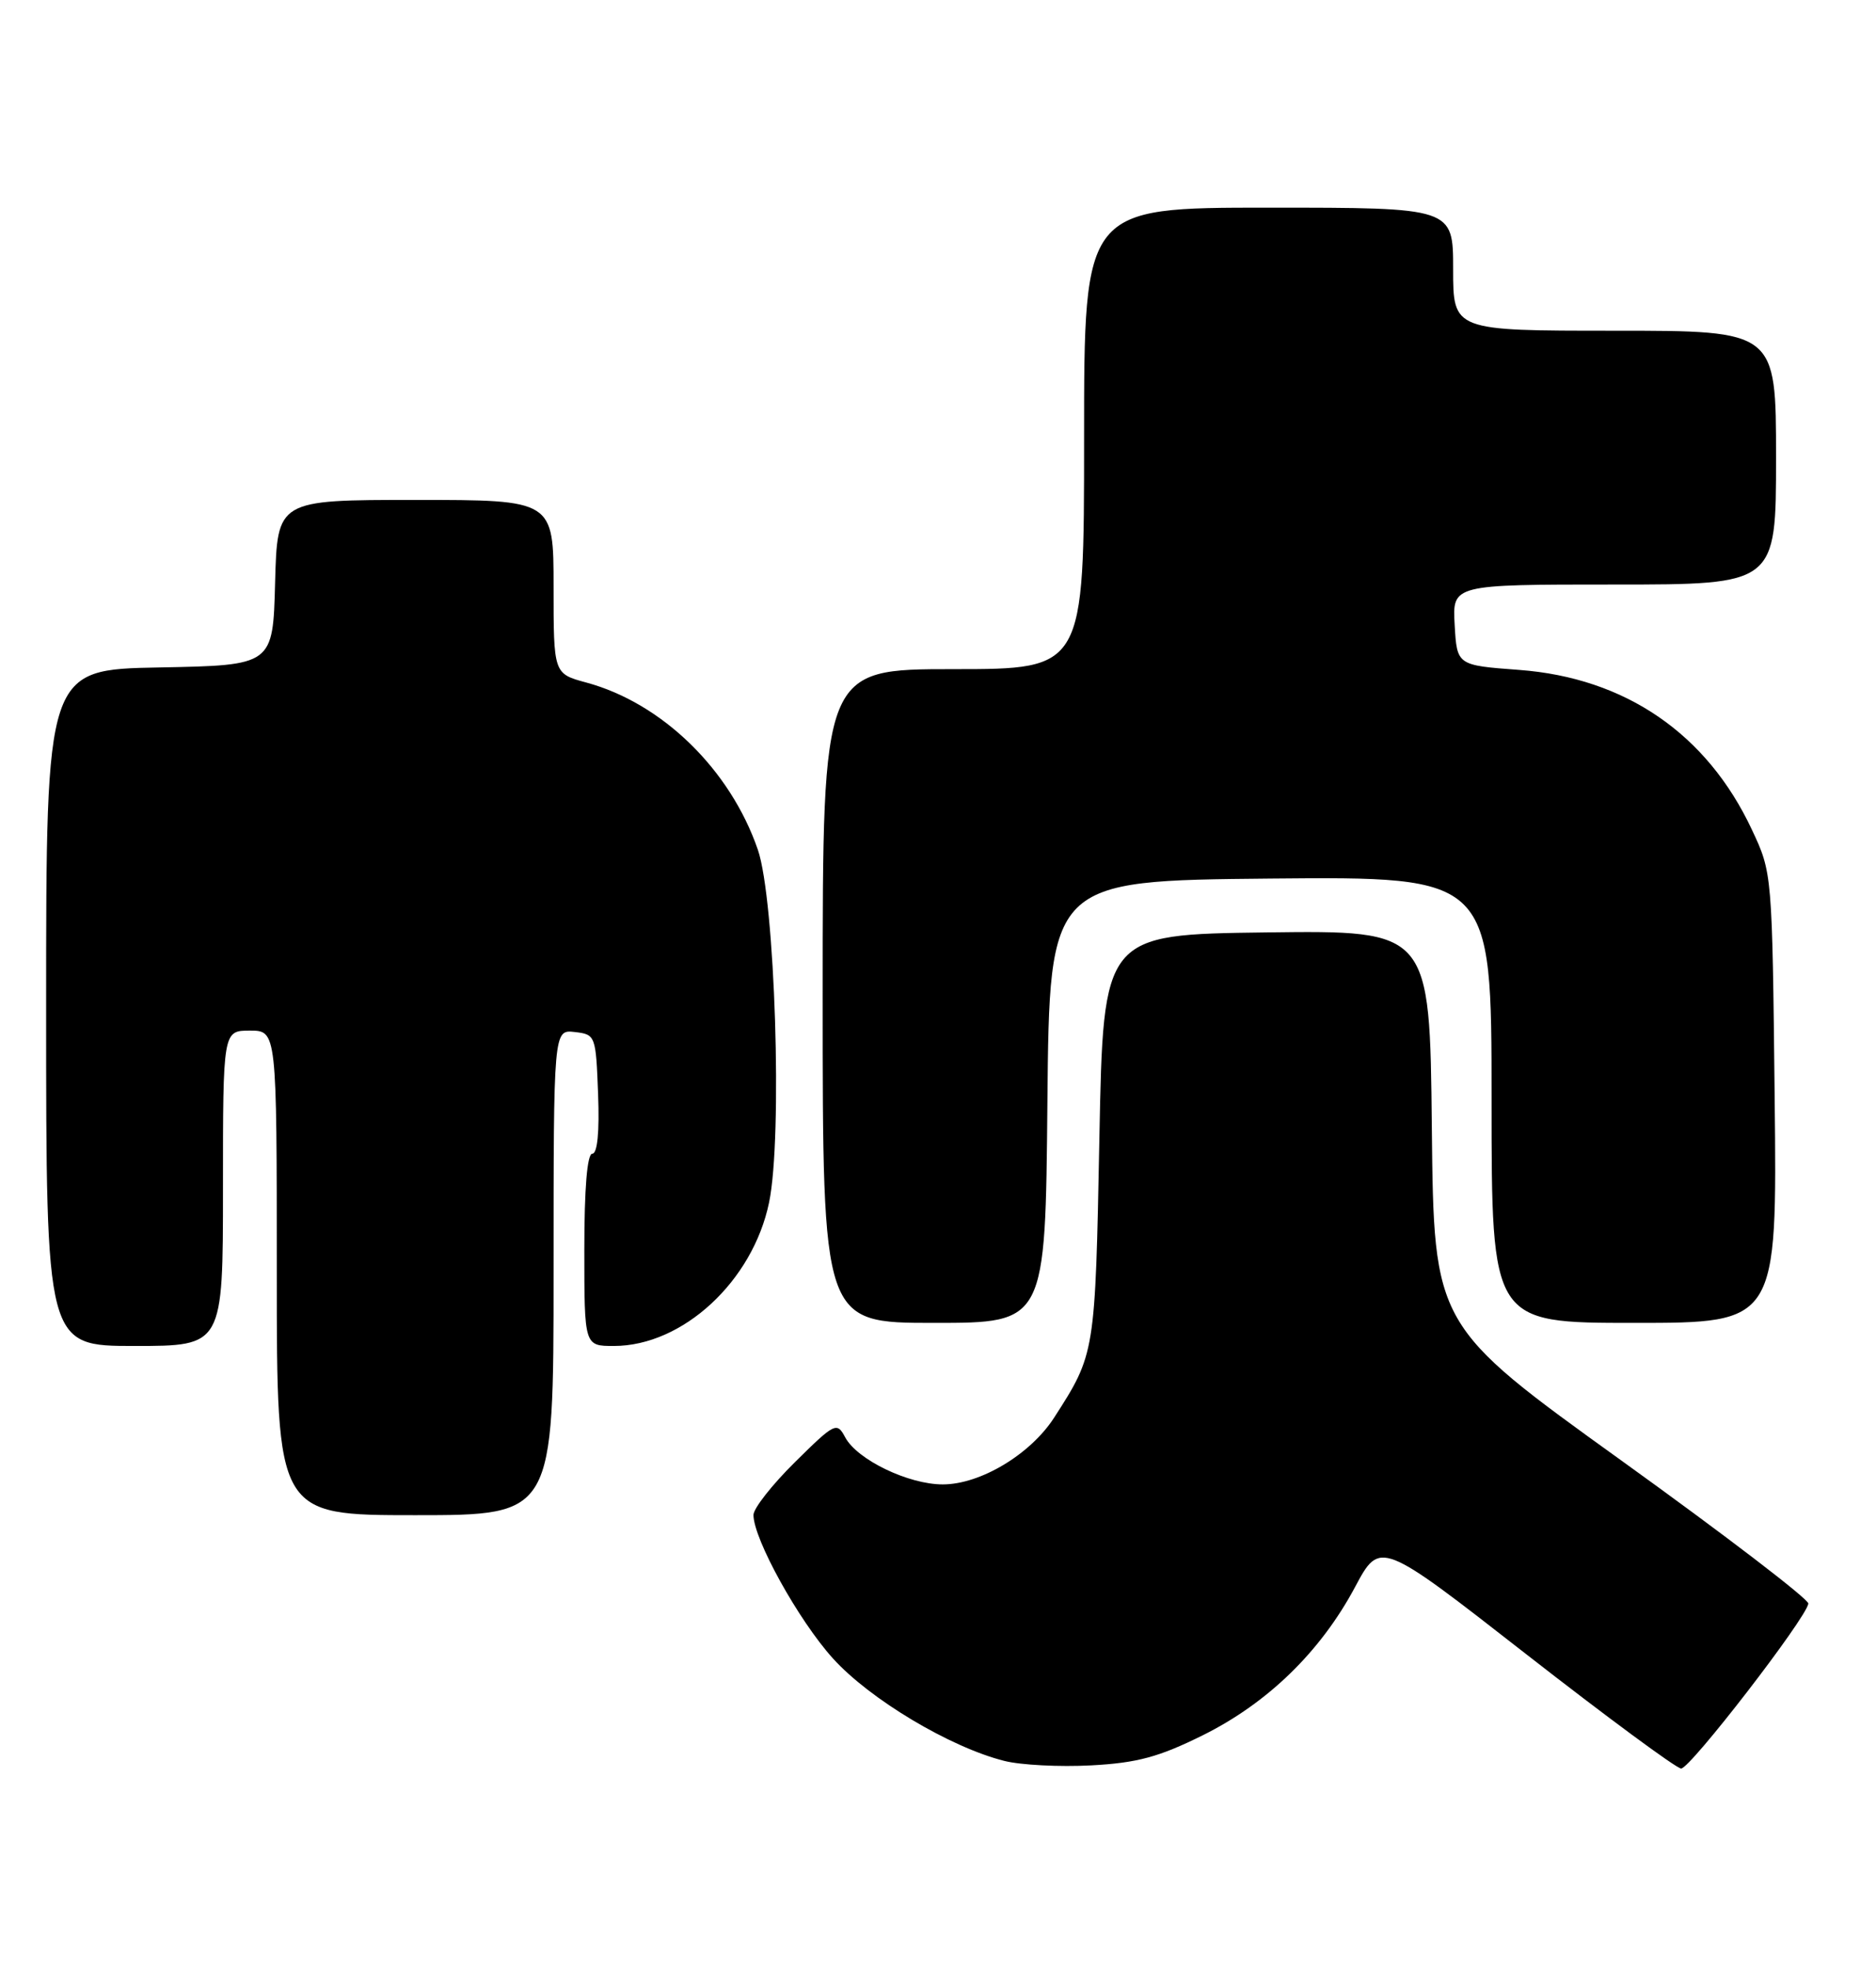 <?xml version="1.0" encoding="UTF-8" standalone="no"?>
<!DOCTYPE svg PUBLIC "-//W3C//DTD SVG 1.1//EN" "http://www.w3.org/Graphics/SVG/1.1/DTD/svg11.dtd" >
<svg xmlns="http://www.w3.org/2000/svg" xmlns:xlink="http://www.w3.org/1999/xlink" version="1.1" viewBox="0 0 244 256">
 <g >
 <path fill="currentColor"
d=" M 156.43 225.62 C 164.88 221.43 171.75 214.75 176.24 206.35 C 179.50 200.25 179.50 200.25 198.50 215.07 C 208.95 223.22 218.02 229.91 218.65 229.94 C 219.80 230.00 234.92 210.41 235.20 208.50 C 235.29 207.95 224.36 199.59 210.93 189.93 C 186.50 172.36 186.50 172.36 186.23 146.66 C 185.97 120.96 185.97 120.96 164.73 121.23 C 143.50 121.50 143.50 121.50 142.99 148.00 C 142.45 176.02 142.44 176.03 137.11 184.31 C 134.03 189.09 127.51 193.00 122.62 193.00 C 118.15 193.00 111.49 189.79 109.93 186.88 C 108.85 184.85 108.59 184.97 103.40 190.10 C 100.43 193.03 98.00 196.12 98.00 196.97 C 98.00 200.09 103.85 210.66 108.32 215.61 C 113.12 220.93 123.58 227.18 130.63 228.95 C 132.76 229.49 137.84 229.75 141.93 229.53 C 147.91 229.21 150.74 228.44 156.43 225.62 Z  M 72.00 165.43 C 72.00 133.87 72.00 133.87 74.75 134.18 C 77.46 134.50 77.50 134.62 77.79 142.25 C 77.98 147.15 77.70 150.00 77.04 150.00 C 76.37 150.00 76.00 154.50 76.00 162.50 C 76.00 175.00 76.00 175.00 79.84 175.00 C 88.80 175.00 97.91 166.58 100.03 156.34 C 101.80 147.84 100.81 117.01 98.57 110.48 C 94.98 100.05 86.12 91.41 76.25 88.74 C 72.00 87.59 72.00 87.59 72.00 76.29 C 72.00 65.00 72.00 65.00 54.03 65.00 C 36.07 65.00 36.07 65.00 35.78 75.75 C 35.50 86.50 35.50 86.50 20.75 86.78 C 6.00 87.05 6.00 87.05 6.00 131.03 C 6.00 175.00 6.00 175.00 17.50 175.00 C 29.00 175.00 29.00 175.00 29.00 154.50 C 29.00 134.00 29.00 134.00 32.50 134.00 C 36.00 134.00 36.00 134.00 36.00 165.50 C 36.00 197.00 36.00 197.00 54.00 197.00 C 72.00 197.00 72.00 197.00 72.00 165.43 Z  M 136.23 143.25 C 136.50 114.50 136.50 114.50 165.25 114.23 C 194.00 113.97 194.00 113.97 194.00 142.98 C 194.00 172.00 194.00 172.00 212.57 172.00 C 231.14 172.00 231.14 172.00 230.82 142.75 C 230.50 113.55 230.50 113.49 227.86 107.88 C 222.02 95.41 211.41 88.13 197.58 87.10 C 189.50 86.50 189.50 86.50 189.20 81.25 C 188.90 76.00 188.90 76.00 209.95 76.00 C 231.00 76.00 231.00 76.00 231.00 59.50 C 231.00 43.00 231.00 43.00 210.00 43.00 C 189.00 43.00 189.00 43.00 189.00 35.00 C 189.00 27.00 189.00 27.00 165.00 27.00 C 141.00 27.00 141.00 27.00 141.00 57.00 C 141.00 87.00 141.00 87.00 124.00 87.00 C 107.00 87.00 107.00 87.00 107.00 129.50 C 107.00 172.00 107.00 172.00 121.48 172.00 C 135.97 172.00 135.97 172.00 136.23 143.25 Z "/>
</g>
</svg>
